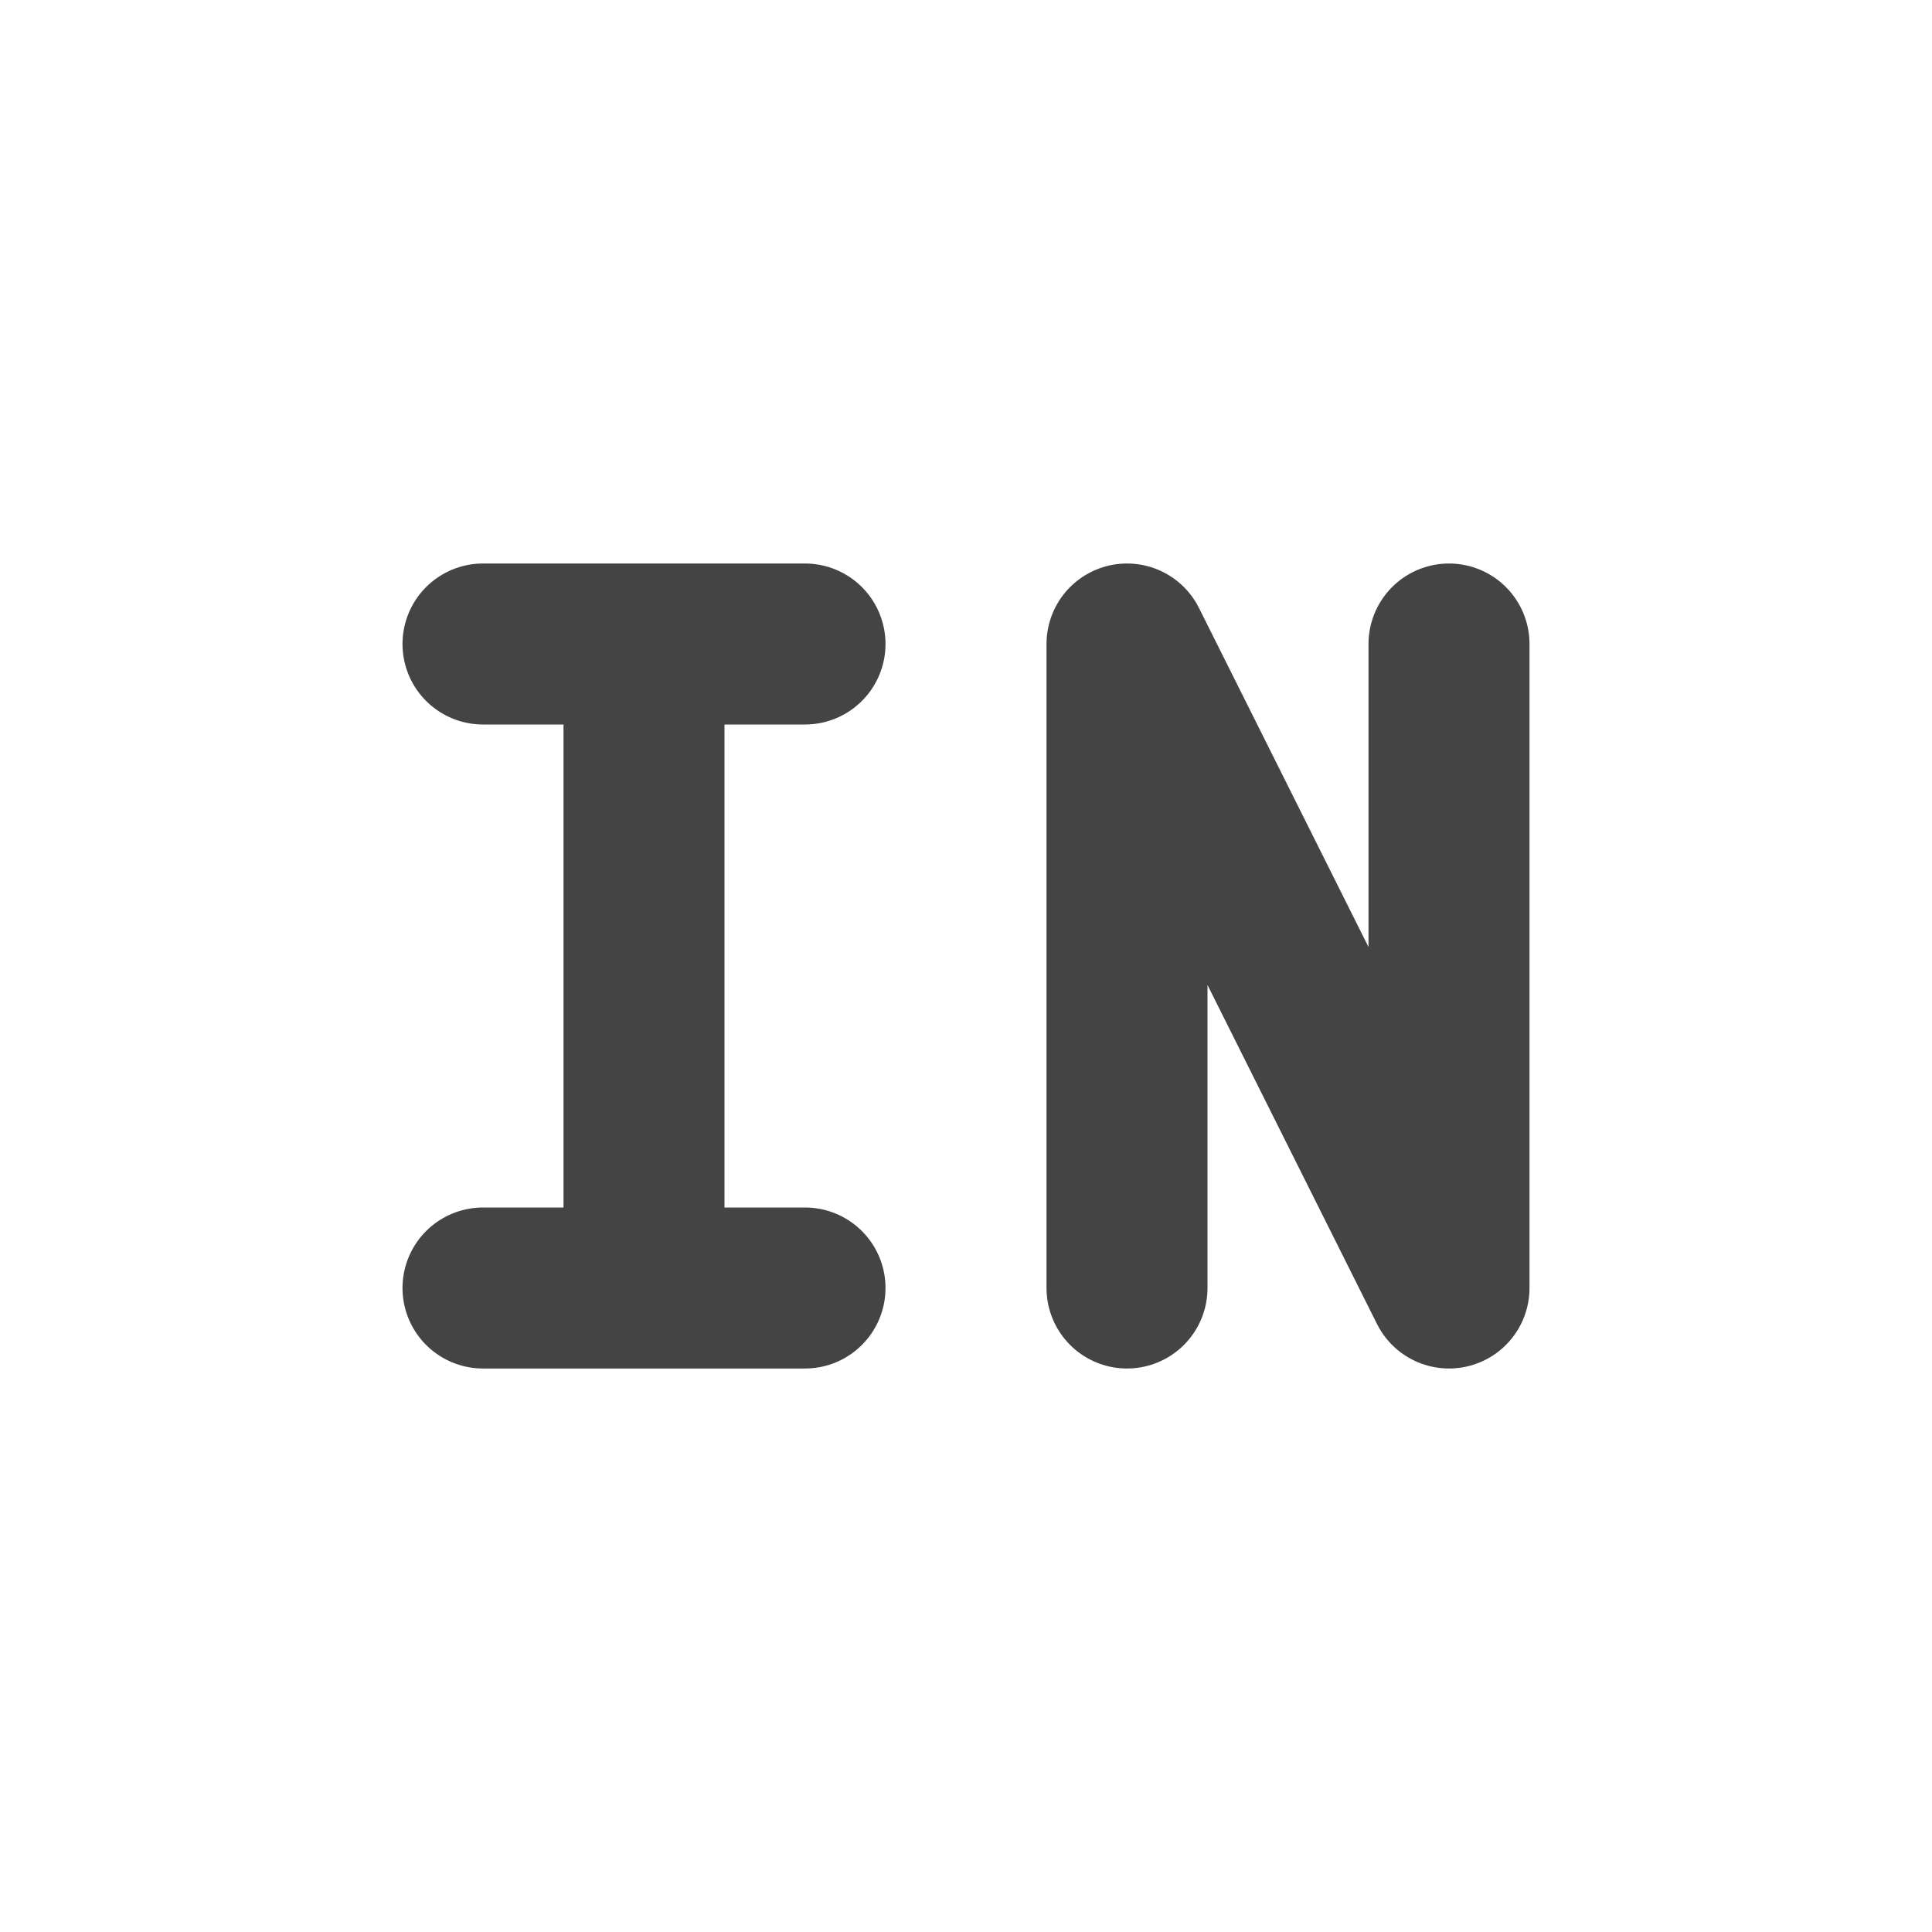 <svg height="24" width="24" xmlns="http://www.w3.org/2000/svg">
  <g transform="translate(1 1)">
    <path d="m0 0h22v22h-22z" opacity="0"/>
    <g fill="none" stroke="#444" stroke-linecap="round" stroke-width="2">
      <path d="m5 15h4m-4-8h4m-2 8v-8"/>
      <path d="m13 15v-8l4 8v-8" stroke-linejoin="round"/>
    </g>
  </g>
</svg>
